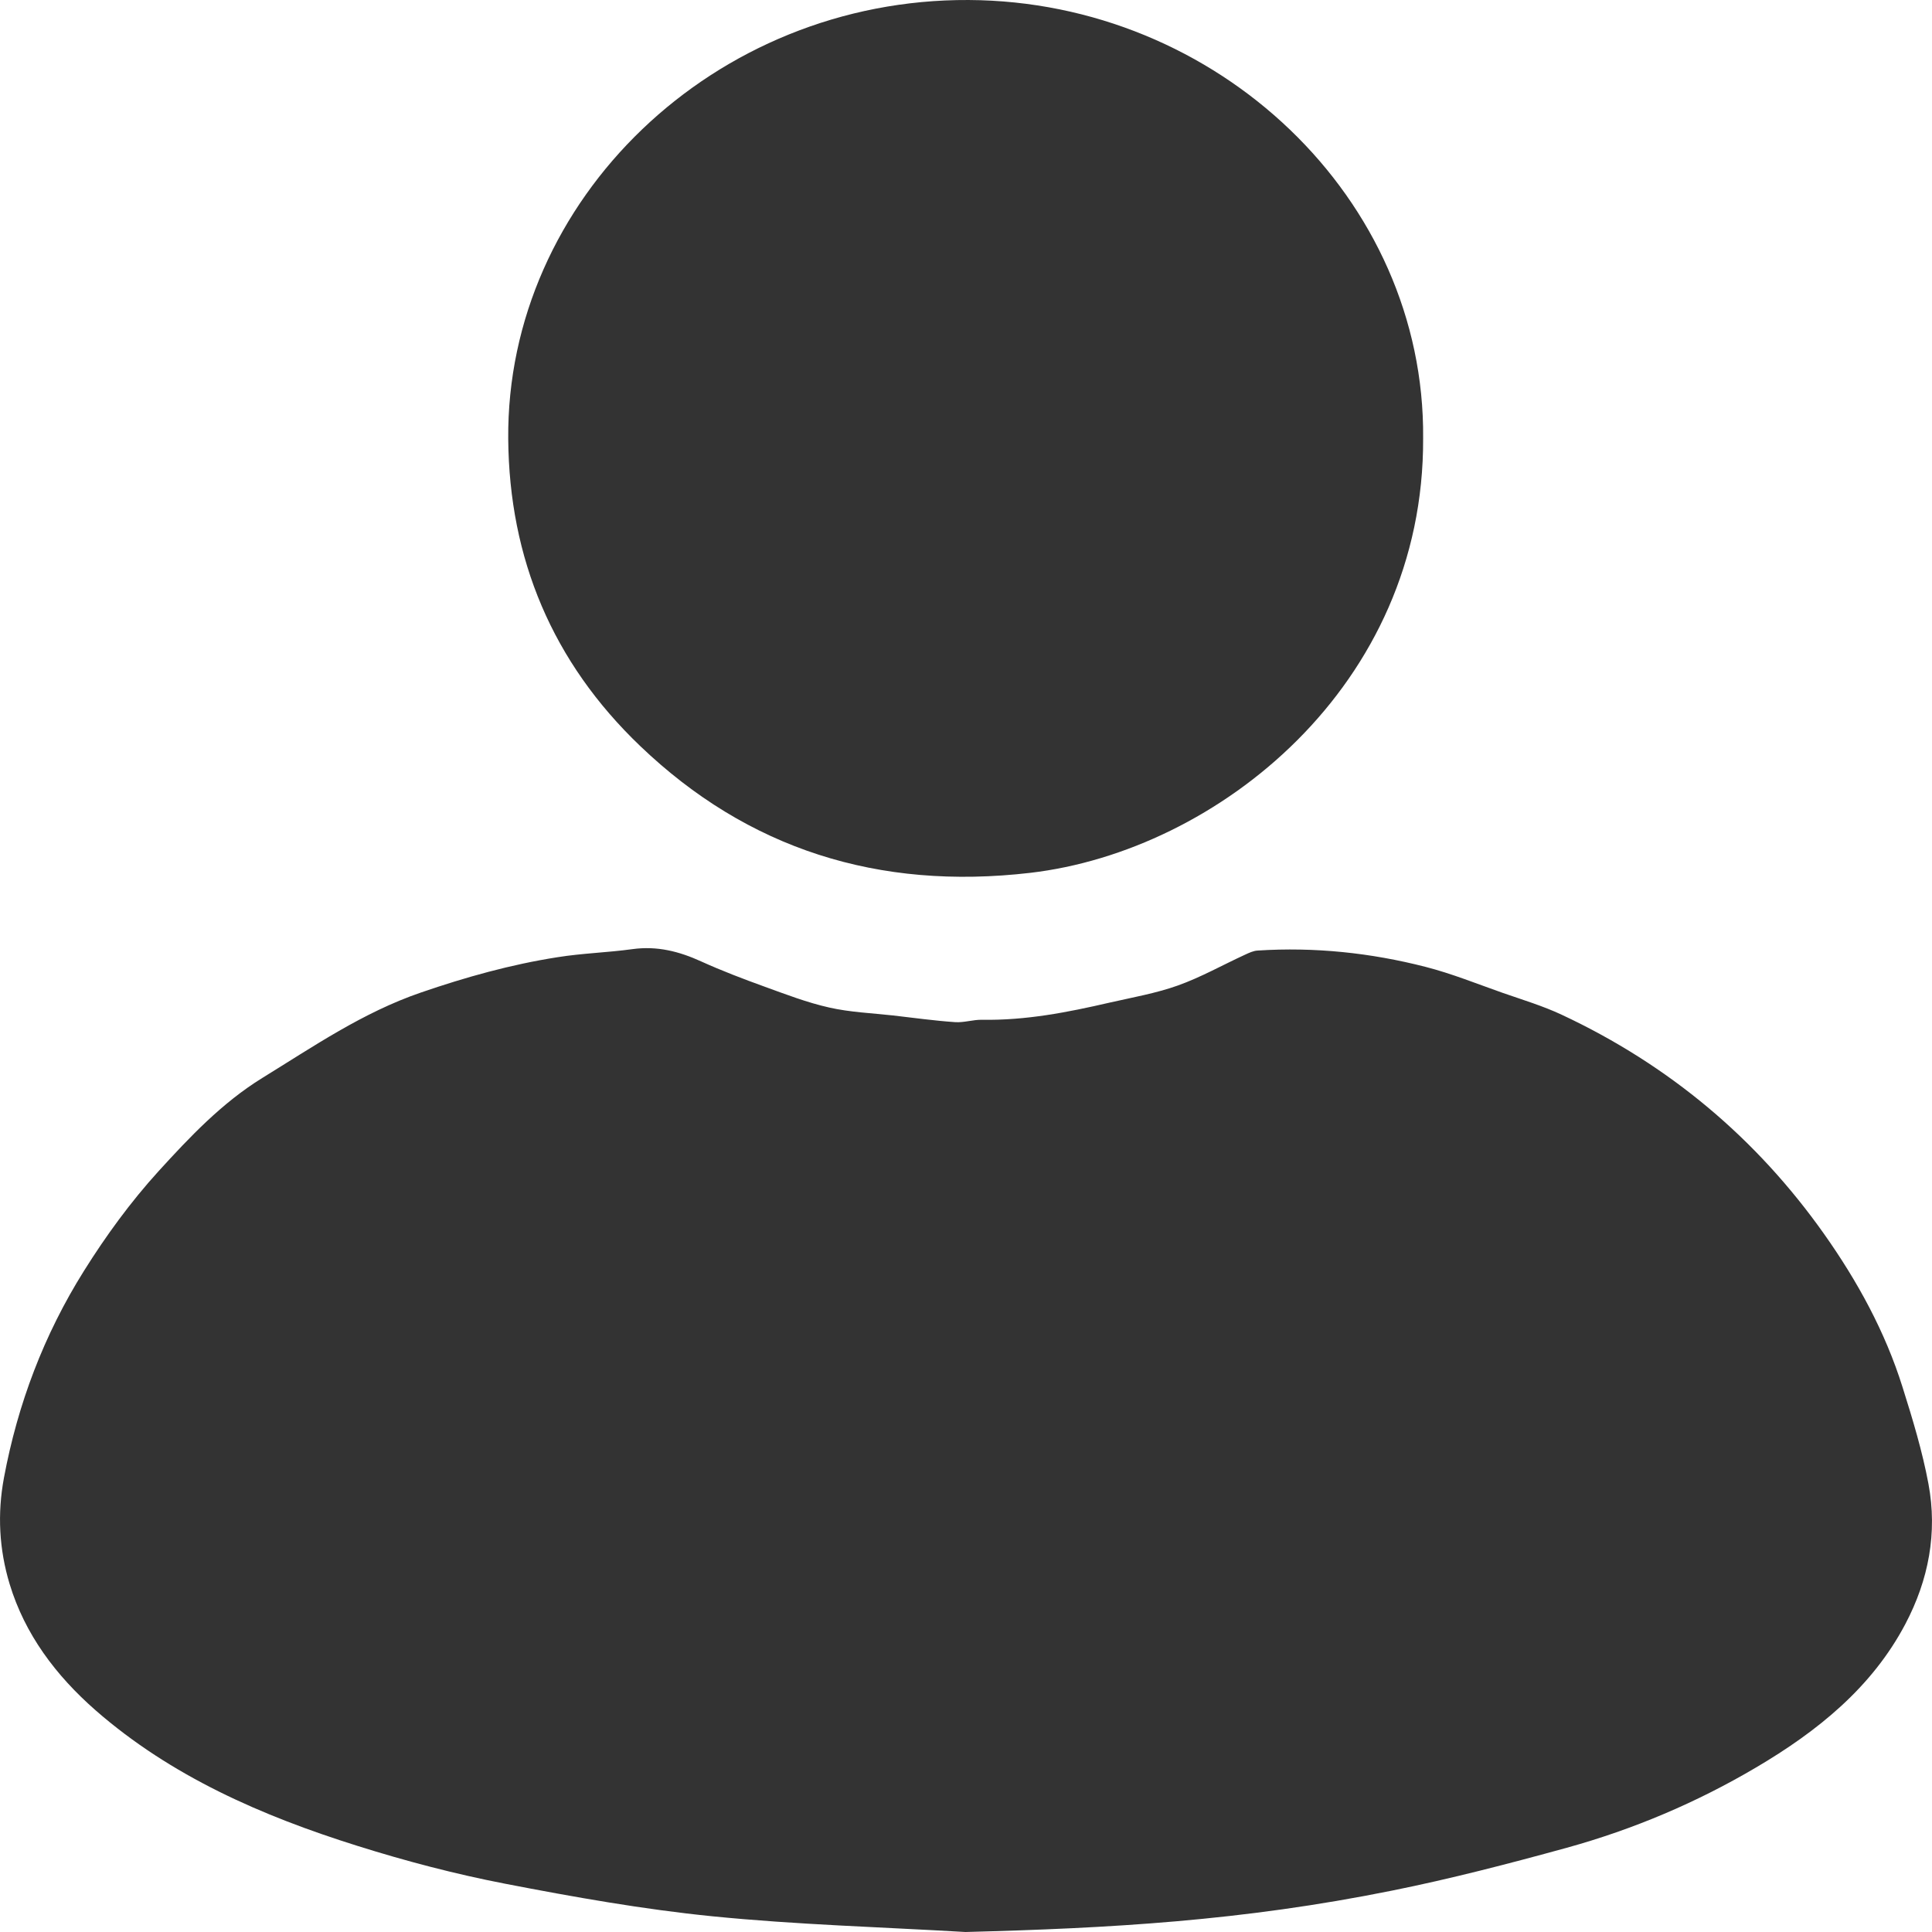 <svg width="18" height="18" viewBox="0 0 18 18" fill="none" xmlns="http://www.w3.org/2000/svg">
<path d="M8.995 18C8.21 17.954 7.422 17.932 6.641 17.854C5.991 17.789 5.346 17.674 4.705 17.55C4.24 17.46 3.779 17.339 3.328 17.197C2.439 16.918 1.594 16.549 0.891 15.935C0.519 15.609 0.232 15.226 0.09 14.759C-0.008 14.435 -0.026 14.104 0.037 13.767C0.165 13.082 0.409 12.436 0.782 11.841C0.986 11.515 1.217 11.198 1.477 10.912C1.767 10.594 2.068 10.275 2.444 10.043C2.92 9.75 3.38 9.433 3.922 9.247C4.338 9.104 4.759 8.986 5.195 8.918C5.425 8.881 5.66 8.875 5.891 8.843C6.122 8.811 6.328 8.864 6.534 8.958C6.726 9.045 6.923 9.12 7.122 9.192C7.321 9.264 7.52 9.341 7.726 9.387C7.92 9.431 8.123 9.439 8.322 9.461C8.514 9.483 8.706 9.51 8.898 9.523C8.981 9.529 9.067 9.499 9.151 9.501C9.555 9.508 9.945 9.432 10.334 9.342C10.549 9.293 10.768 9.255 10.973 9.182C11.189 9.105 11.39 8.991 11.599 8.895C11.636 8.878 11.677 8.858 11.718 8.856C12.248 8.822 12.77 8.877 13.281 9.008C13.527 9.071 13.763 9.167 14.002 9.251C14.186 9.315 14.375 9.372 14.55 9.454C15.554 9.924 16.366 10.609 16.992 11.493C17.305 11.935 17.564 12.408 17.725 12.922C17.819 13.22 17.91 13.52 17.967 13.825C18.052 14.28 17.969 14.719 17.751 15.132C17.44 15.721 16.935 16.129 16.361 16.467C15.809 16.793 15.22 17.043 14.598 17.215C14.06 17.363 13.518 17.504 12.971 17.614C11.569 17.897 10.341 17.965 8.995 18Z" fill="#333333"/>
<path d="M13.259 4.084C13.269 6.388 11.344 7.928 9.599 8.132C8.182 8.297 6.966 7.909 5.965 6.951C5.147 6.169 4.744 5.205 4.735 4.089C4.717 1.861 6.652 -0.012 9.025 5.99205e-05C11.342 0.012 13.279 1.849 13.259 4.084Z" fill="#333333"/>
</svg>
